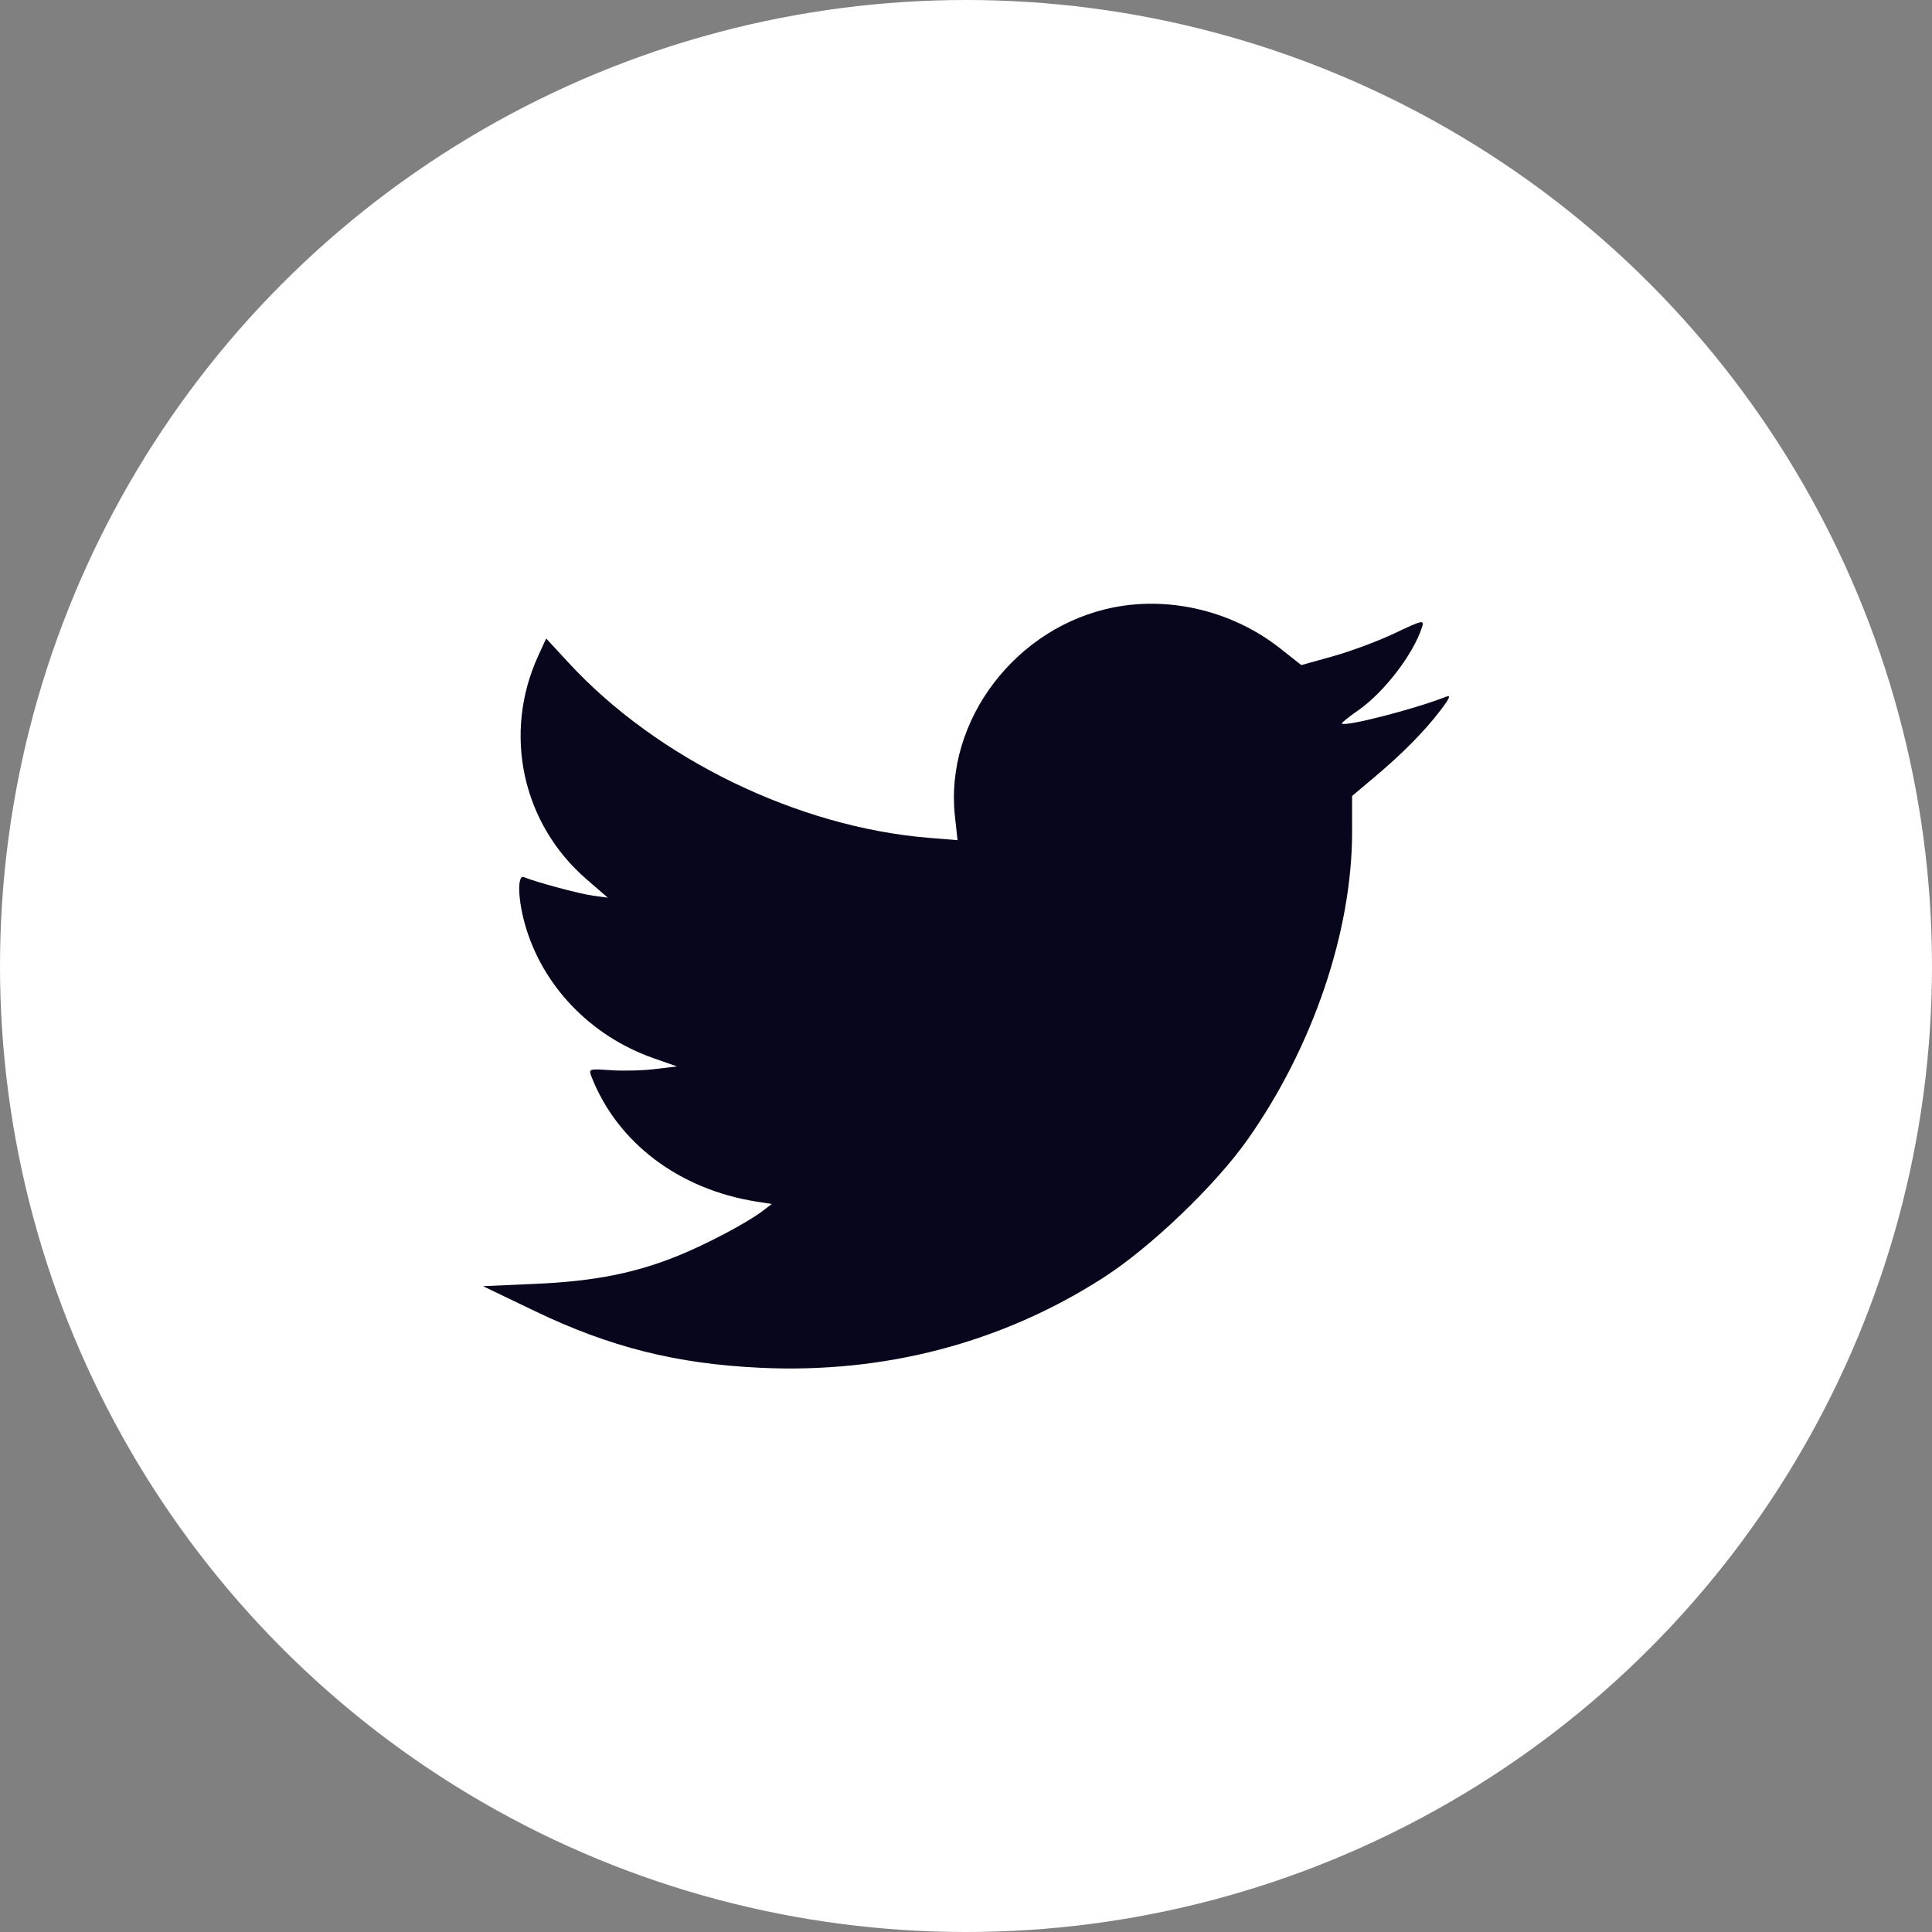 <svg width="32" height="32" viewBox="0 0 32 32" fill="none" xmlns="http://www.w3.org/2000/svg">
<rect x="0" y="0" width="32" height="32" fill="#808080" stroke="none"/>
<circle cx="16" cy="16" r="16" fill="white"/>
<path fill-rule="evenodd" clip-rule="evenodd" d="M18.458 10.058C16.829 10.373 15.641 11.934 15.817 13.524L15.86 13.916L15.382 13.877C13.216 13.7 10.89 12.57 9.423 10.983L9.046 10.575L8.913 10.866C8.325 12.153 8.649 13.645 9.719 14.567L10.067 14.868L9.821 14.835C9.603 14.806 8.889 14.614 8.677 14.528C8.569 14.484 8.575 14.873 8.69 15.291C8.972 16.317 9.775 17.159 10.824 17.527L11.213 17.663L10.849 17.707C10.649 17.732 10.319 17.74 10.115 17.726C9.75 17.7 9.746 17.702 9.8 17.841C10.228 18.93 11.25 19.701 12.534 19.903L12.783 19.942L12.628 20.06C12.379 20.25 11.711 20.604 11.241 20.795C10.523 21.087 9.846 21.221 8.882 21.264L8 21.303L8.851 21.712C10.101 22.313 11.201 22.59 12.599 22.655C14.652 22.751 16.585 22.244 18.265 21.169C19.053 20.665 20.134 19.63 20.671 18.865C21.749 17.331 22.395 15.423 22.395 13.778V13.184L22.764 12.873C23.229 12.482 23.593 12.114 23.857 11.767C24.022 11.55 24.038 11.506 23.938 11.545C23.406 11.752 22.282 12.04 22.225 11.984C22.215 11.975 22.336 11.877 22.494 11.767C22.925 11.468 23.411 10.834 23.555 10.383C23.593 10.263 23.557 10.272 23.106 10.486C22.836 10.615 22.376 10.786 22.085 10.868L21.554 11.016L21.203 10.739C20.431 10.13 19.402 9.875 18.458 10.058Z" fill="#07061D"/>
</svg>
